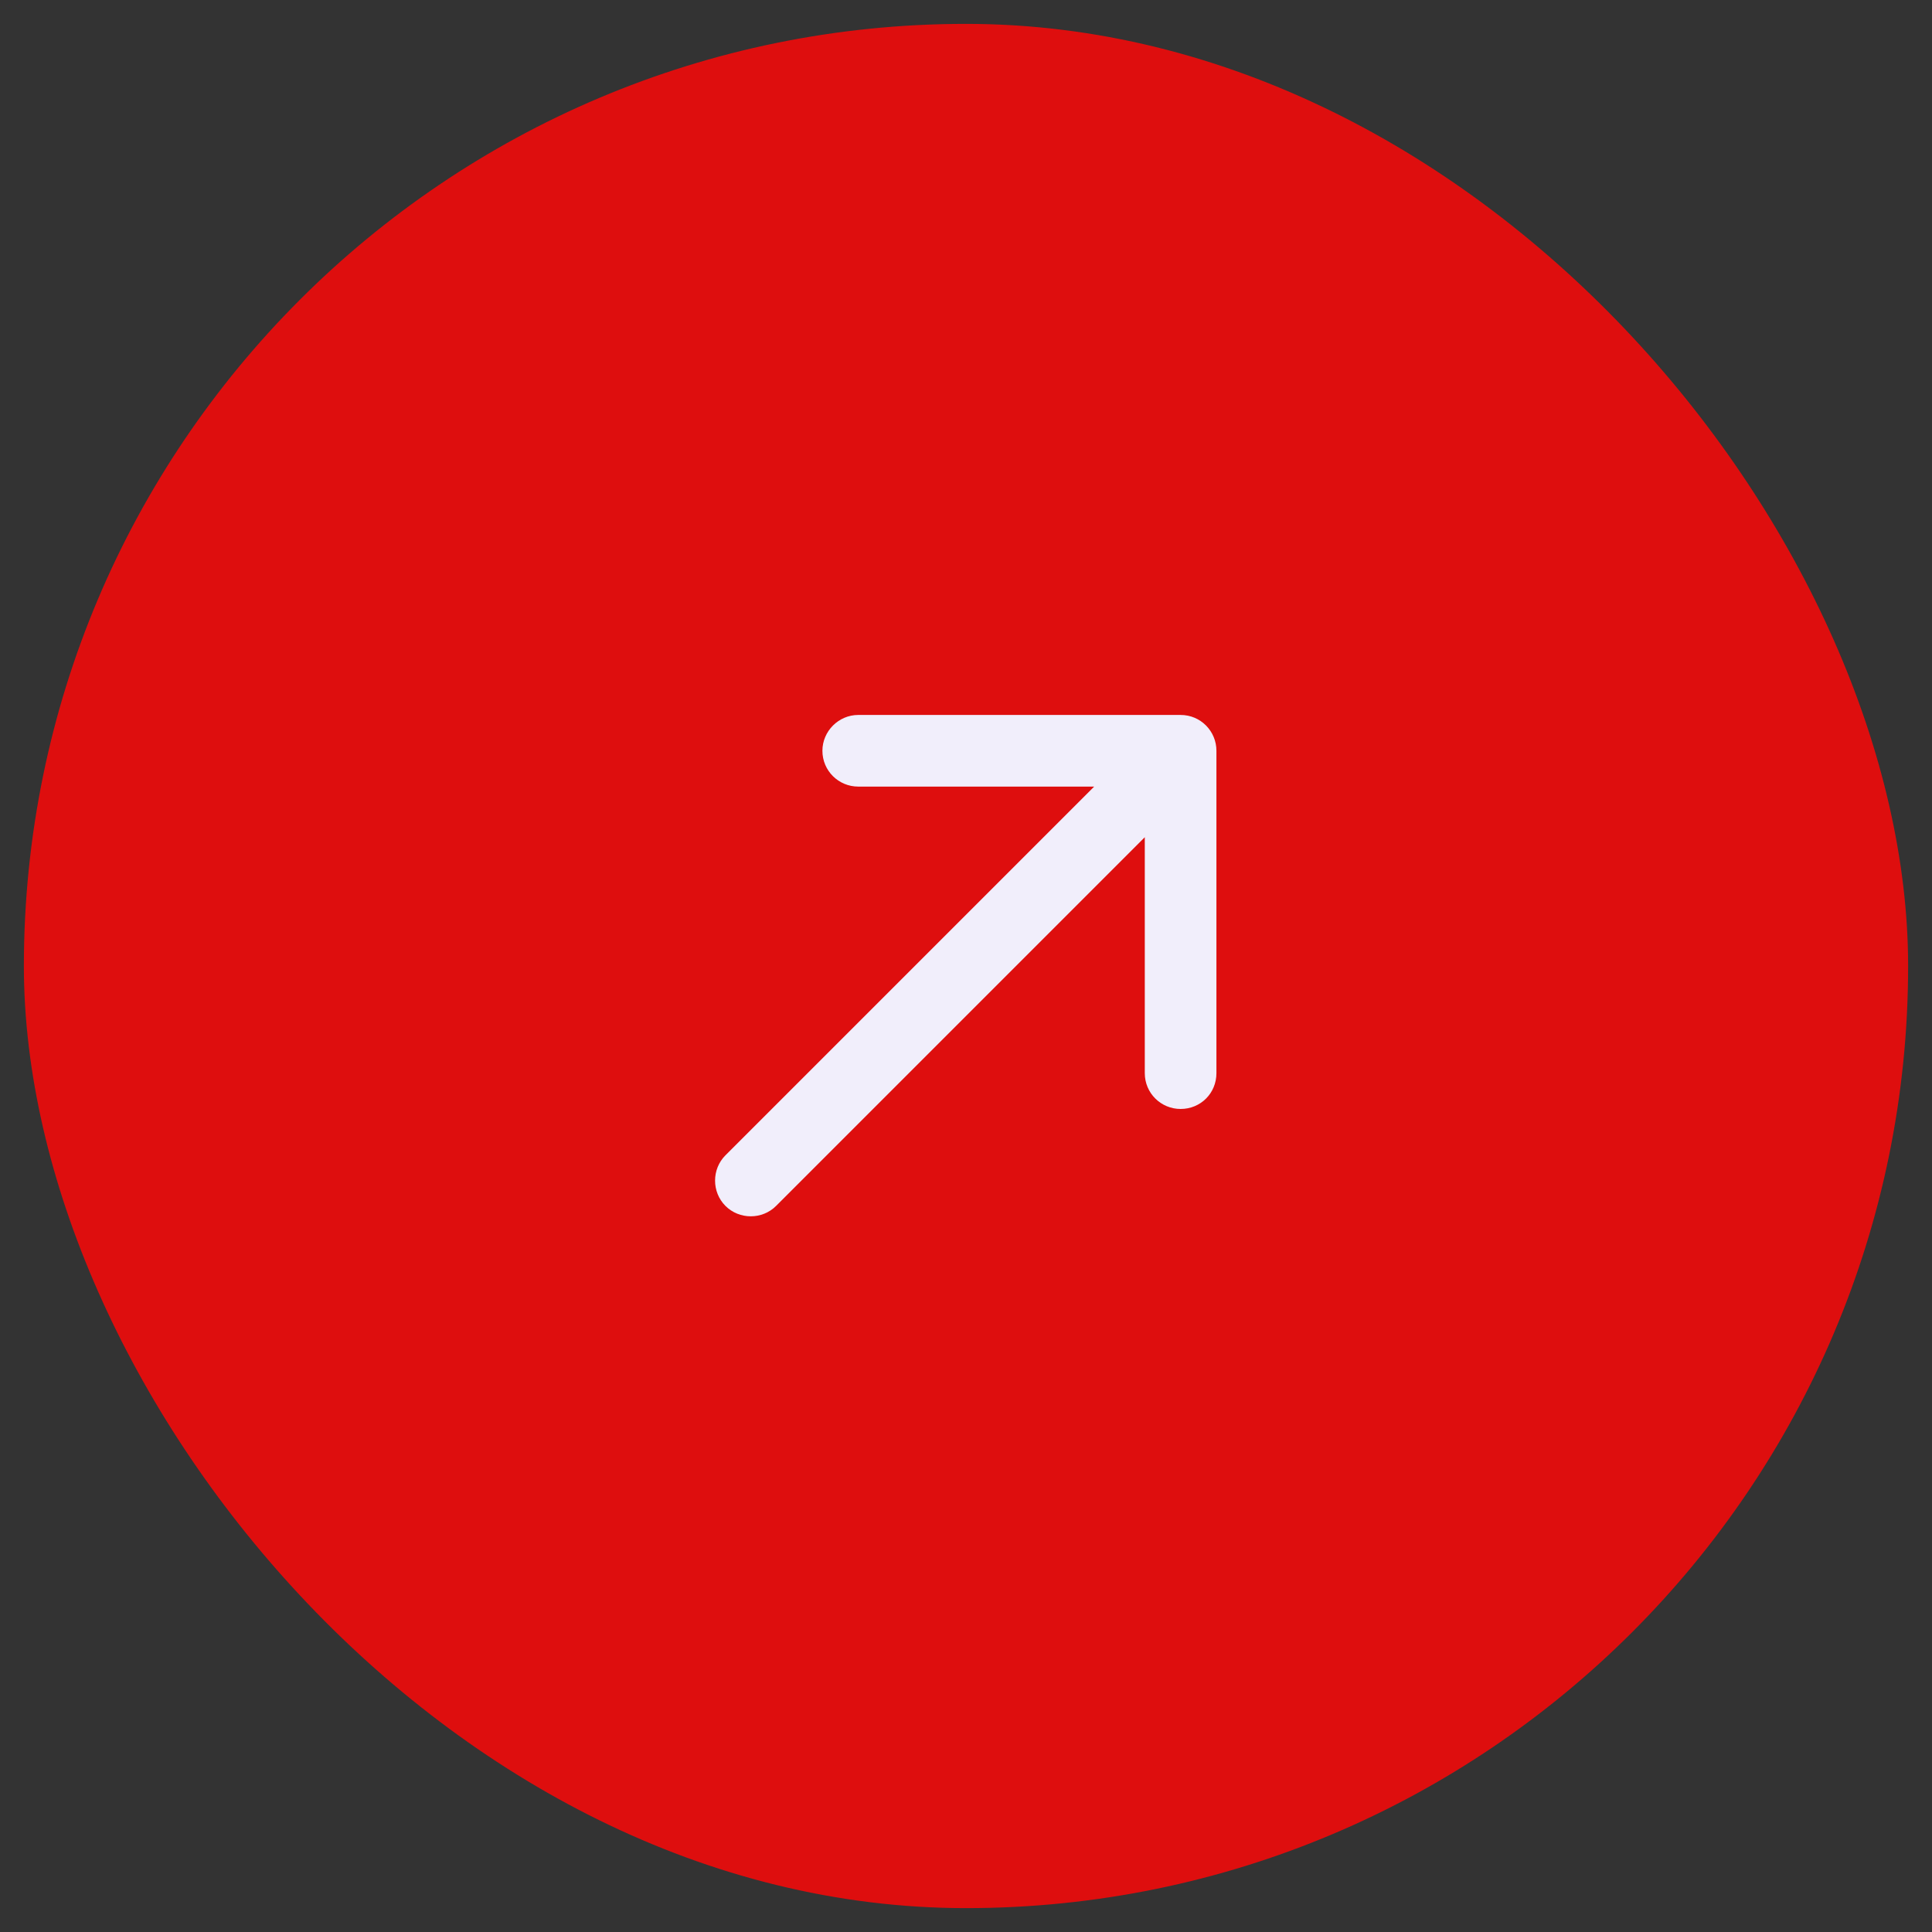 <svg width="40.453" height="40.453" viewBox="0 0 40.453 40.453" fill="none" xmlns="http://www.w3.org/2000/svg" xmlns:xlink="http://www.w3.org/1999/xlink">
	<rect x="0" y="0" width="40.453" height="40.453" fill="#333333" stroke="none"/>
	<desc>
			Created with Pixso.
	</desc>
	<defs/>
	<rect id="Перацсці Красный" rx="19.727" width="39.453" height="39.453" transform="translate(0.5 0.5)" fill="#DE0E0E" fill-opacity="1"/>
	<path id="Line 299 (Stroke)" d="M17.22 15.72C17.22 15.31 17.56 14.97 17.97 14.97L24.72 14.97C25.14 14.97 25.47 15.31 25.47 15.72L25.47 22.47C25.47 22.89 25.14 23.22 24.72 23.22C24.31 23.22 23.97 22.89 23.97 22.47L23.97 17.53L16.25 25.25C15.96 25.54 15.48 25.54 15.19 25.25C14.9 24.96 14.9 24.48 15.19 24.19L22.91 16.47L17.97 16.47C17.56 16.47 17.22 16.14 17.22 15.72Z" fill="#F1EEFB" fill-opacity="1" fill-rule="nonzero"/>
</svg>
